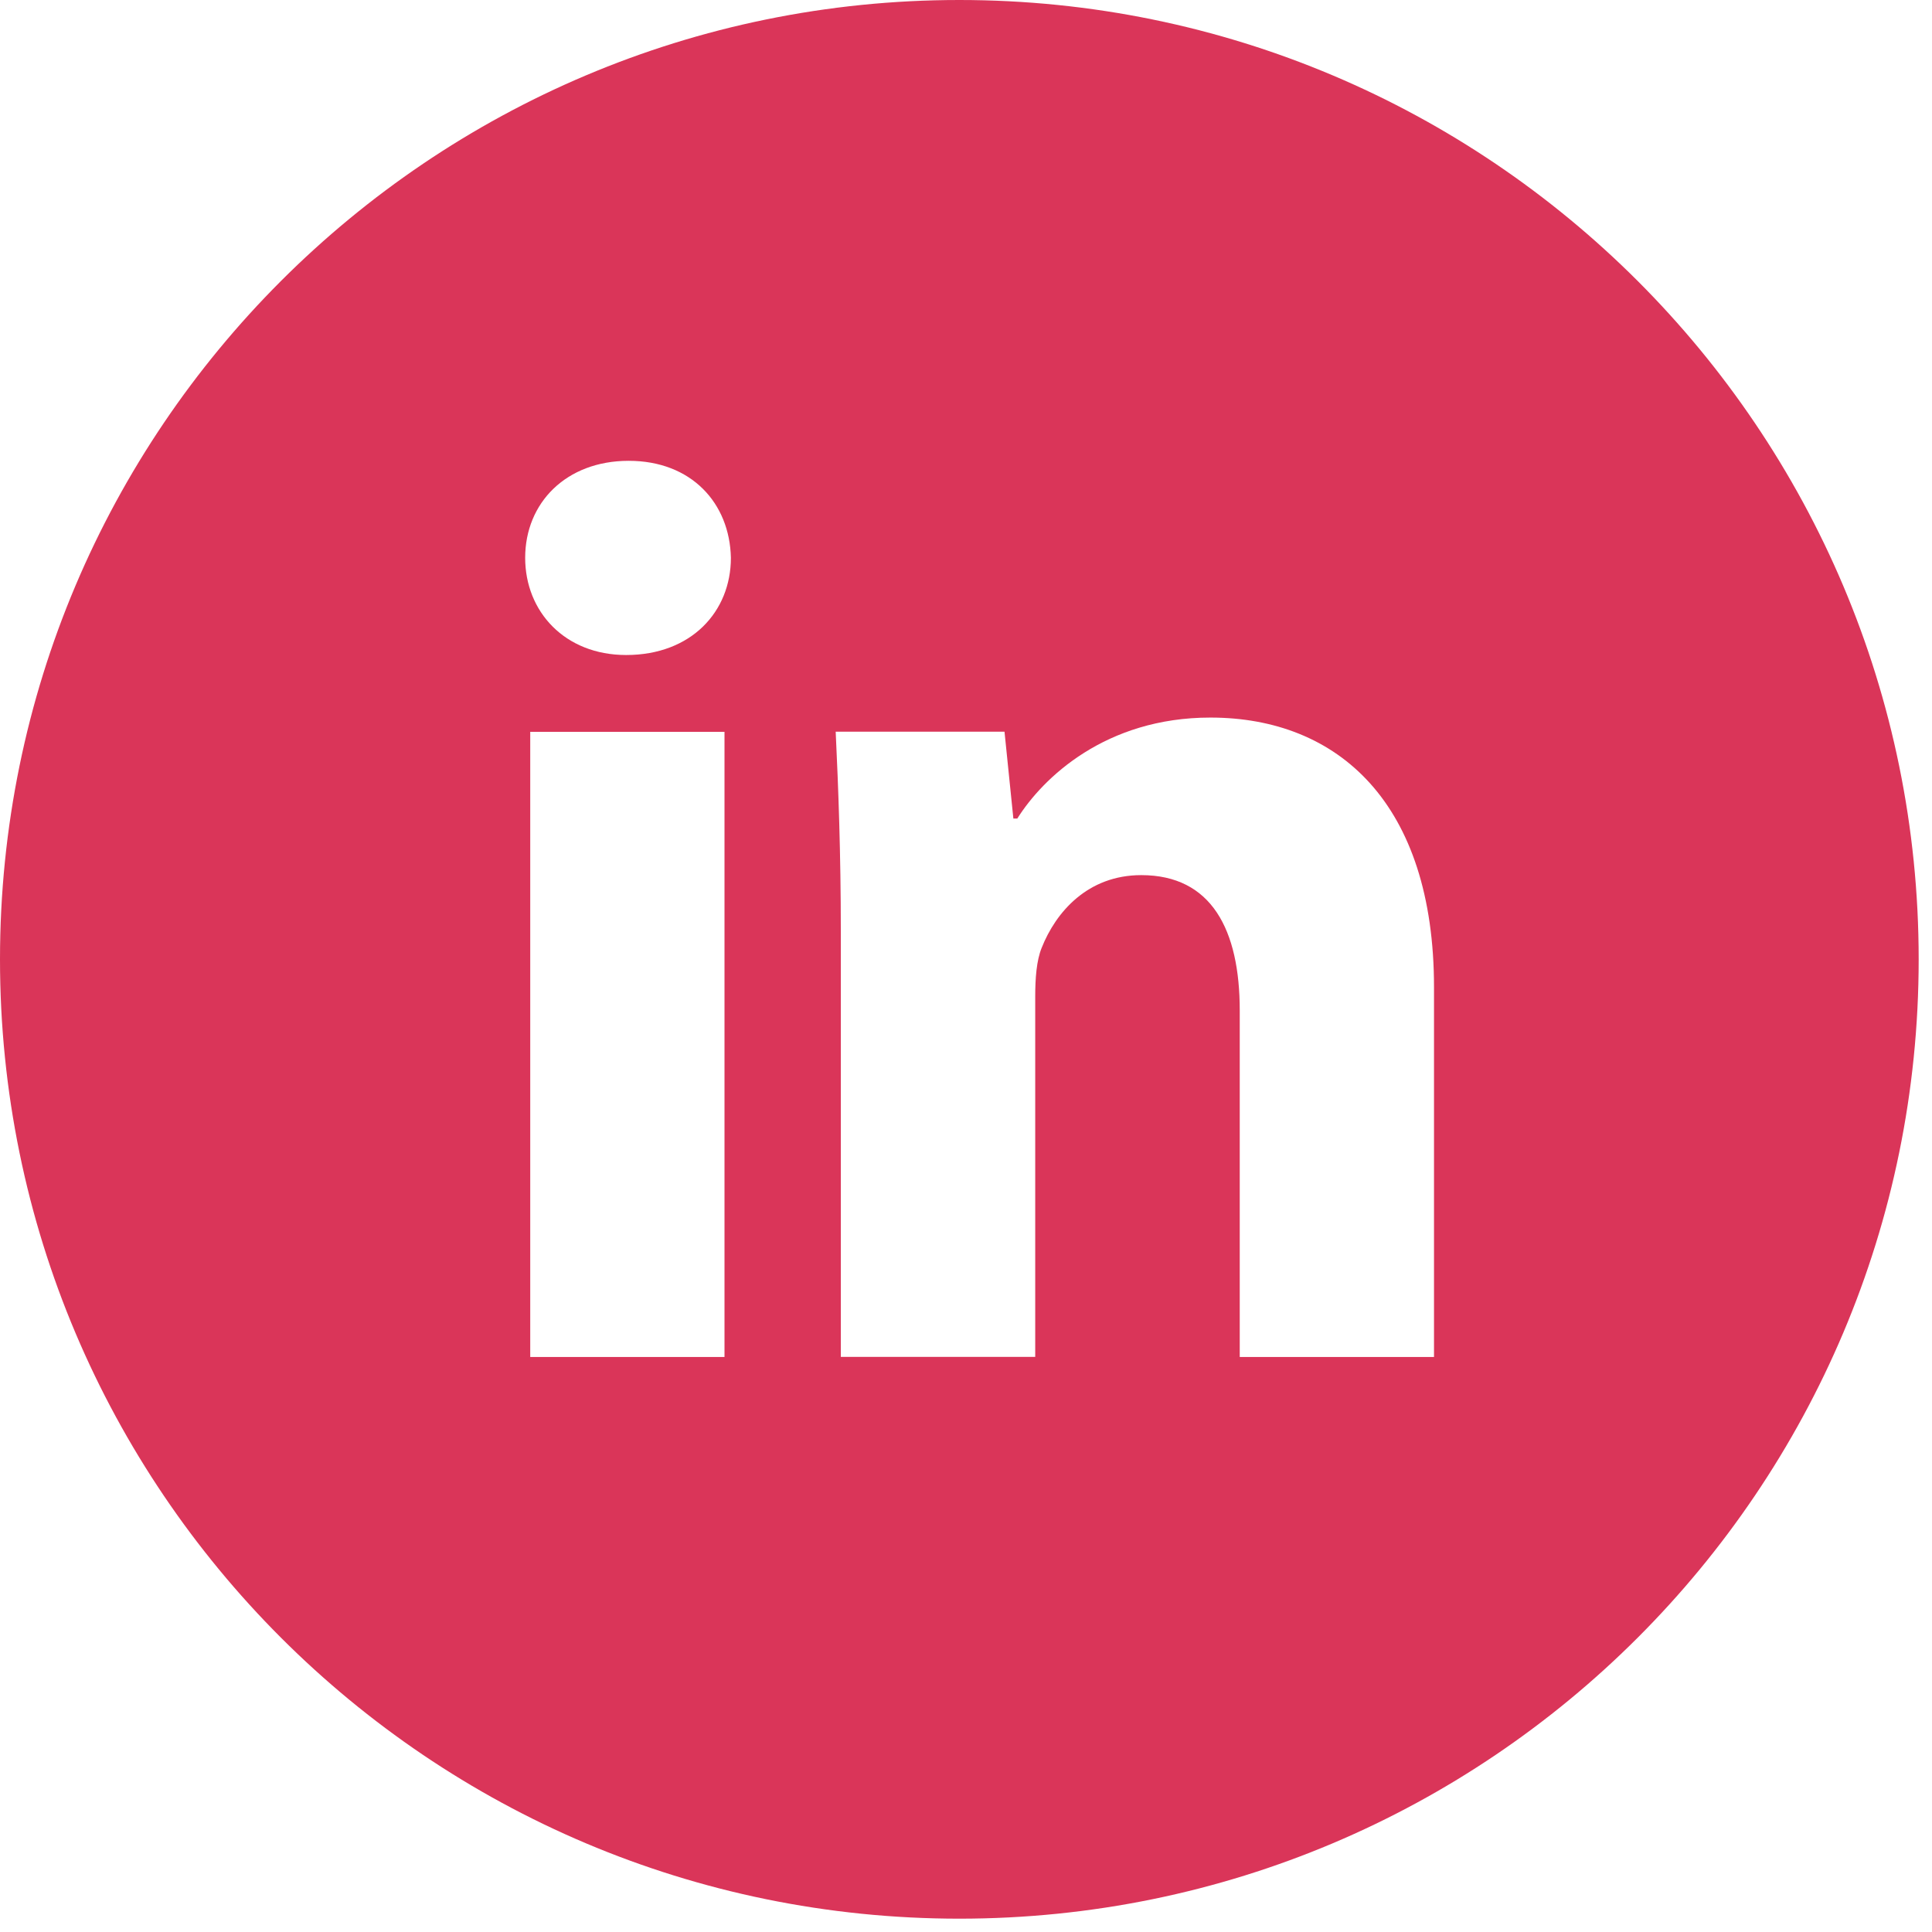 <svg width="29" height="29" viewBox="0 0 29 29" fill="none" xmlns="http://www.w3.org/2000/svg">
<path d="M14.4 0C6.447 0 0 6.447 0 14.4C0 22.353 6.447 28.8 14.4 28.8C22.353 28.8 28.8 22.353 28.8 14.4C28.8 6.447 22.353 0 14.4 0ZM10.875 20.369H7.959V10.985H10.875V20.369ZM9.399 9.832C8.478 9.832 7.883 9.18 7.883 8.373C7.883 7.55 8.496 6.917 9.437 6.917C10.377 6.917 10.953 7.55 10.971 8.373C10.971 9.18 10.377 9.832 9.399 9.832ZM21.525 20.369H18.609V15.168C18.609 13.957 18.186 13.136 17.131 13.136C16.326 13.136 15.848 13.692 15.636 14.227C15.558 14.418 15.539 14.688 15.539 14.957V20.367H12.621V13.977C12.621 12.806 12.584 11.826 12.544 10.983H15.078L15.211 12.287H15.27C15.654 11.675 16.595 10.771 18.168 10.771C20.087 10.771 21.525 12.057 21.525 14.82V20.369Z" fill="#DA3559"/>
</svg>
